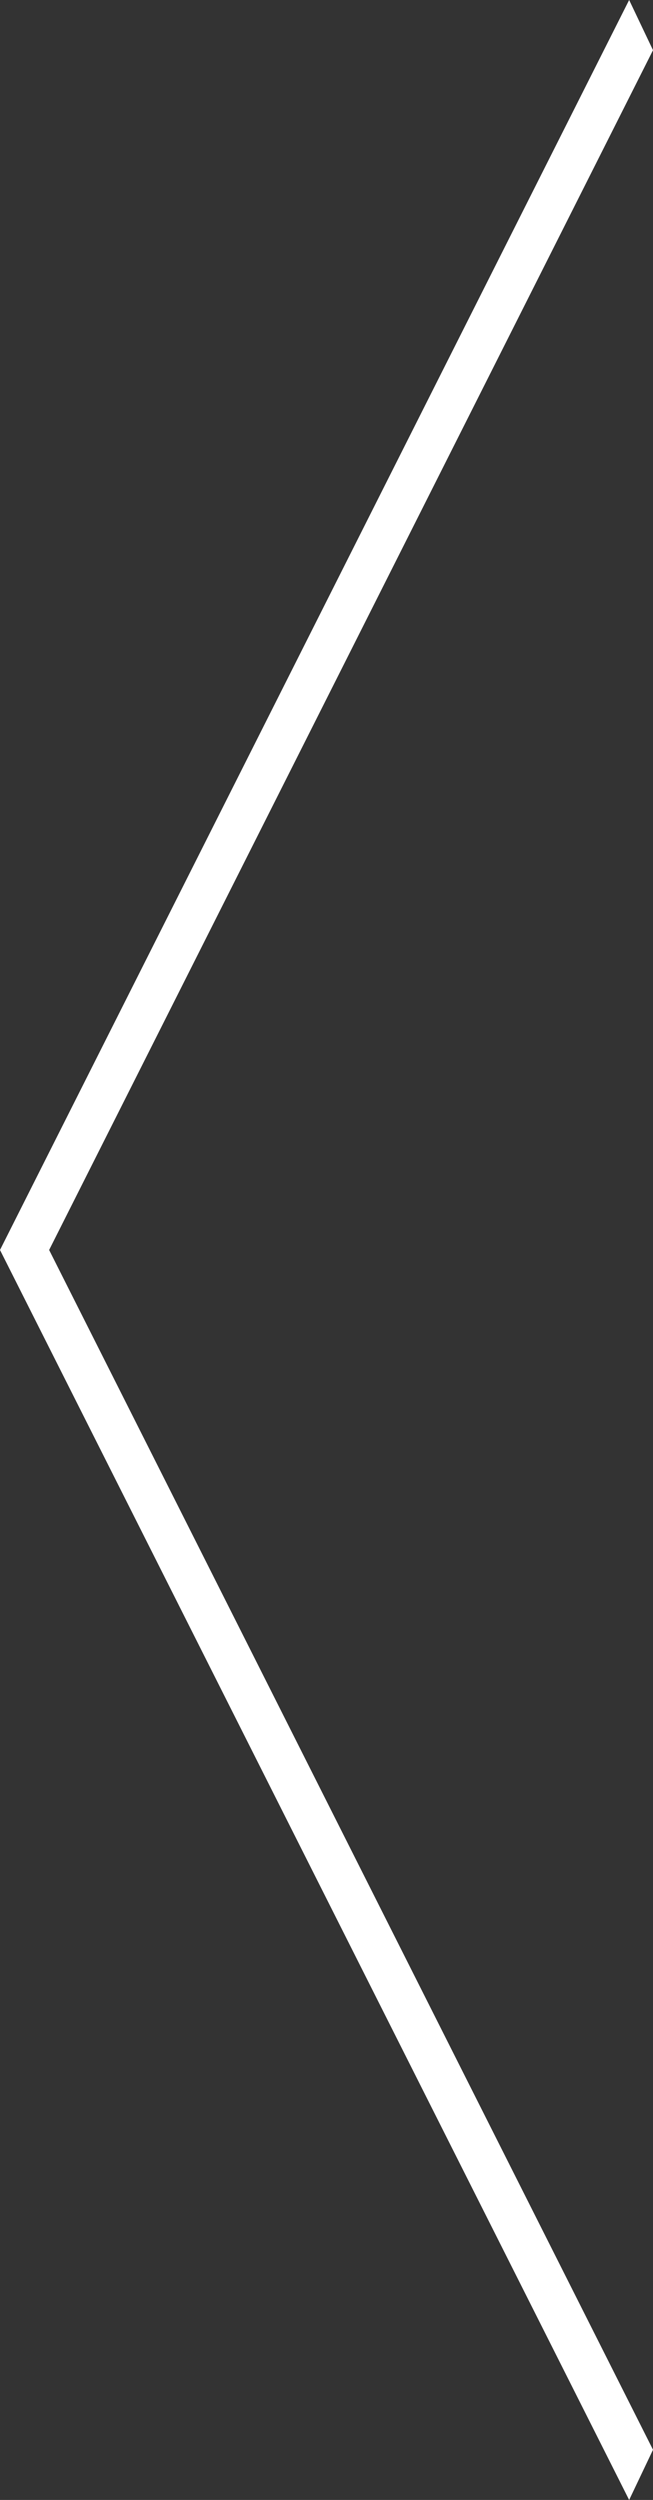 <svg width="17" height="65" viewBox="0 0 17 65" fill="none" xmlns="http://www.w3.org/2000/svg">
<rect x="0" y="0" width="17" height="65" fill="#333333" stroke="none"/>
<path d="M16.379 0L17 1.305L1.279 32.5L17 63.695L16.379 65L0 32.5L16.379 0Z" fill="white"/>
</svg>
